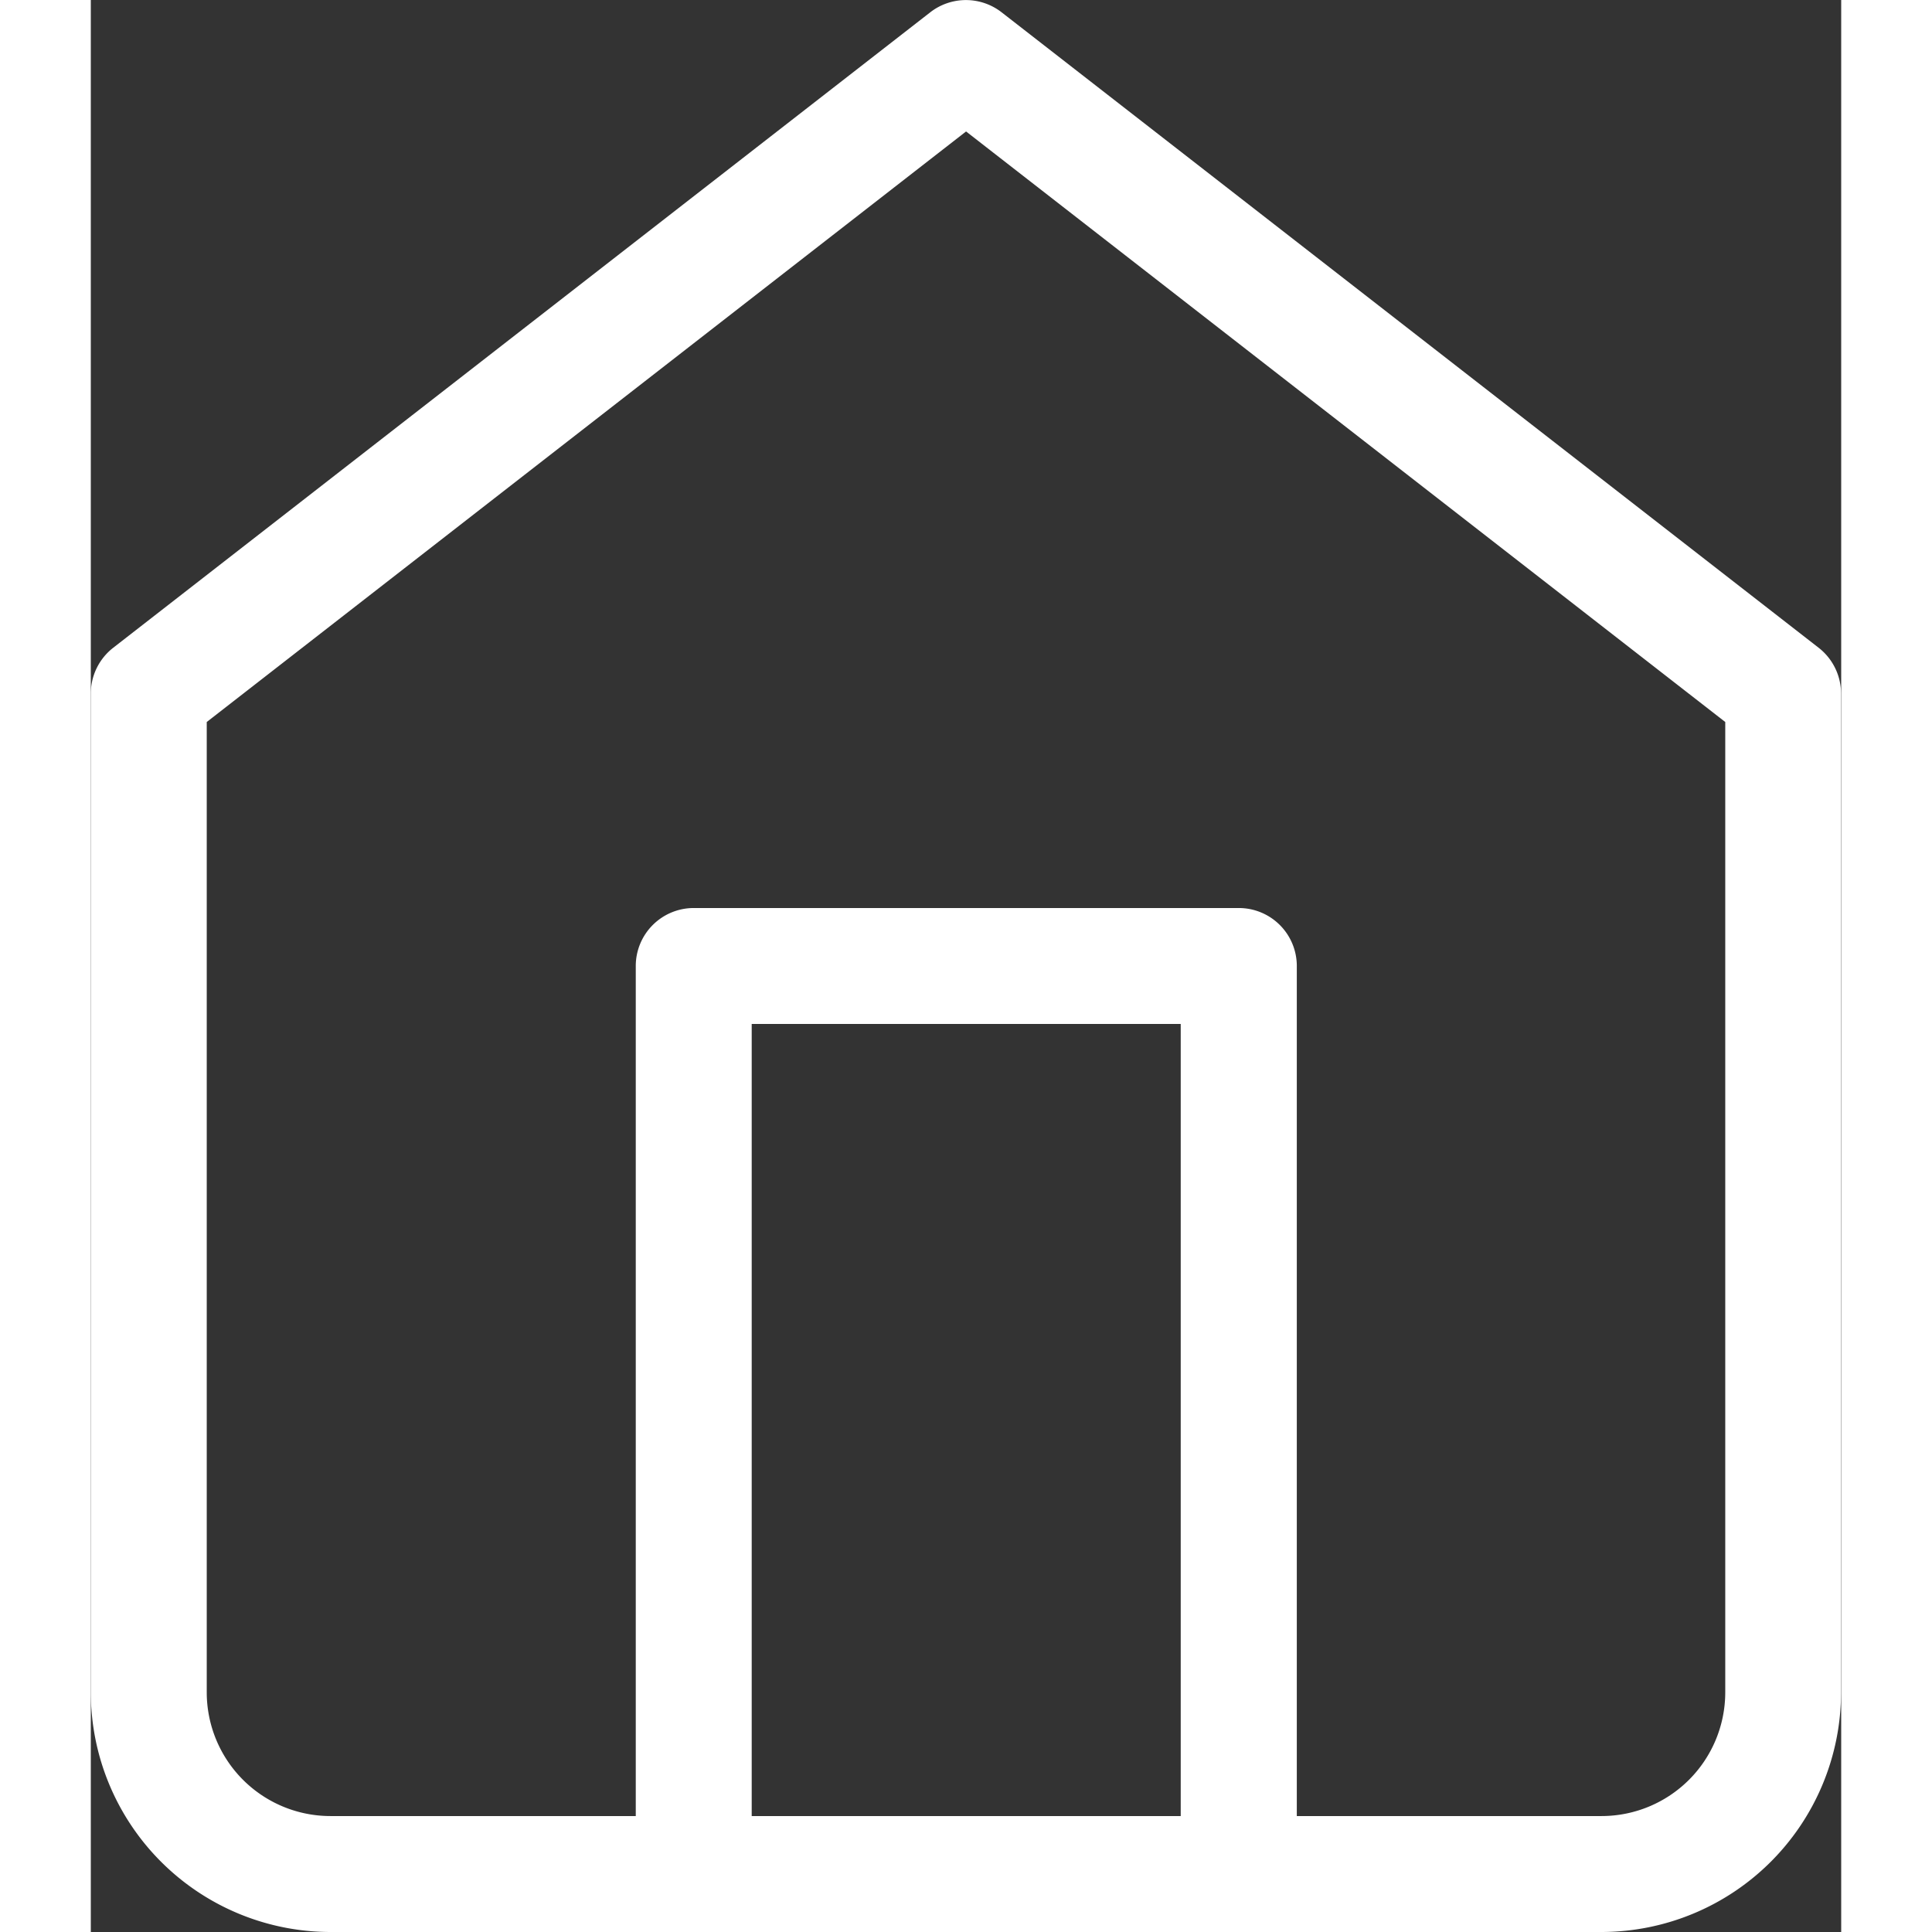 <svg id="Icon_feather-home" data-name="Icon feather-home" xmlns="http://www.w3.org/2000/svg" width="30" height="30" viewBox="0 0 12.289 13.564">
  <rect x="0" y="0" width="12.289" height="13.564" fill="#333333" stroke="none"/>
  <g id="Tracé_71" data-name="Tracé 71" transform="translate(0 0)">
    <path id="Tracé_127" data-name="Tracé 127" d="M686.06,389.234h-8.925a1.684,1.684,0,0,1-1.682-1.682v-7.012a.408.408,0,0,1,.157-.322l5.737-4.462a.408.408,0,0,1,.5,0l5.737,4.462a.408.408,0,0,1,.157.322v7.012A1.684,1.684,0,0,1,686.06,389.234Zm-9.793-8.495v6.813a.869.869,0,0,0,.868.868h8.925a.869.869,0,0,0,.868-.868v-6.813l-5.33-4.146Z" transform="translate(-675.453 -375.67)" fill="#fff"/>
  </g>
  <g id="Tracé_72" data-name="Tracé 72" transform="translate(3.825 6.375)">
    <path id="Tracé_128" data-name="Tracé 128" d="M684.385,390.689a.407.407,0,0,1-.407-.407v-5.968h-3.012v5.968a.407.407,0,1,1-.814,0v-6.375a.407.407,0,0,1,.407-.407h3.827a.407.407,0,0,1,.407.407v6.375A.407.407,0,0,1,684.385,390.689Z" transform="translate(-680.151 -383.5)" fill="#fff"/>
  </g>
</svg>
